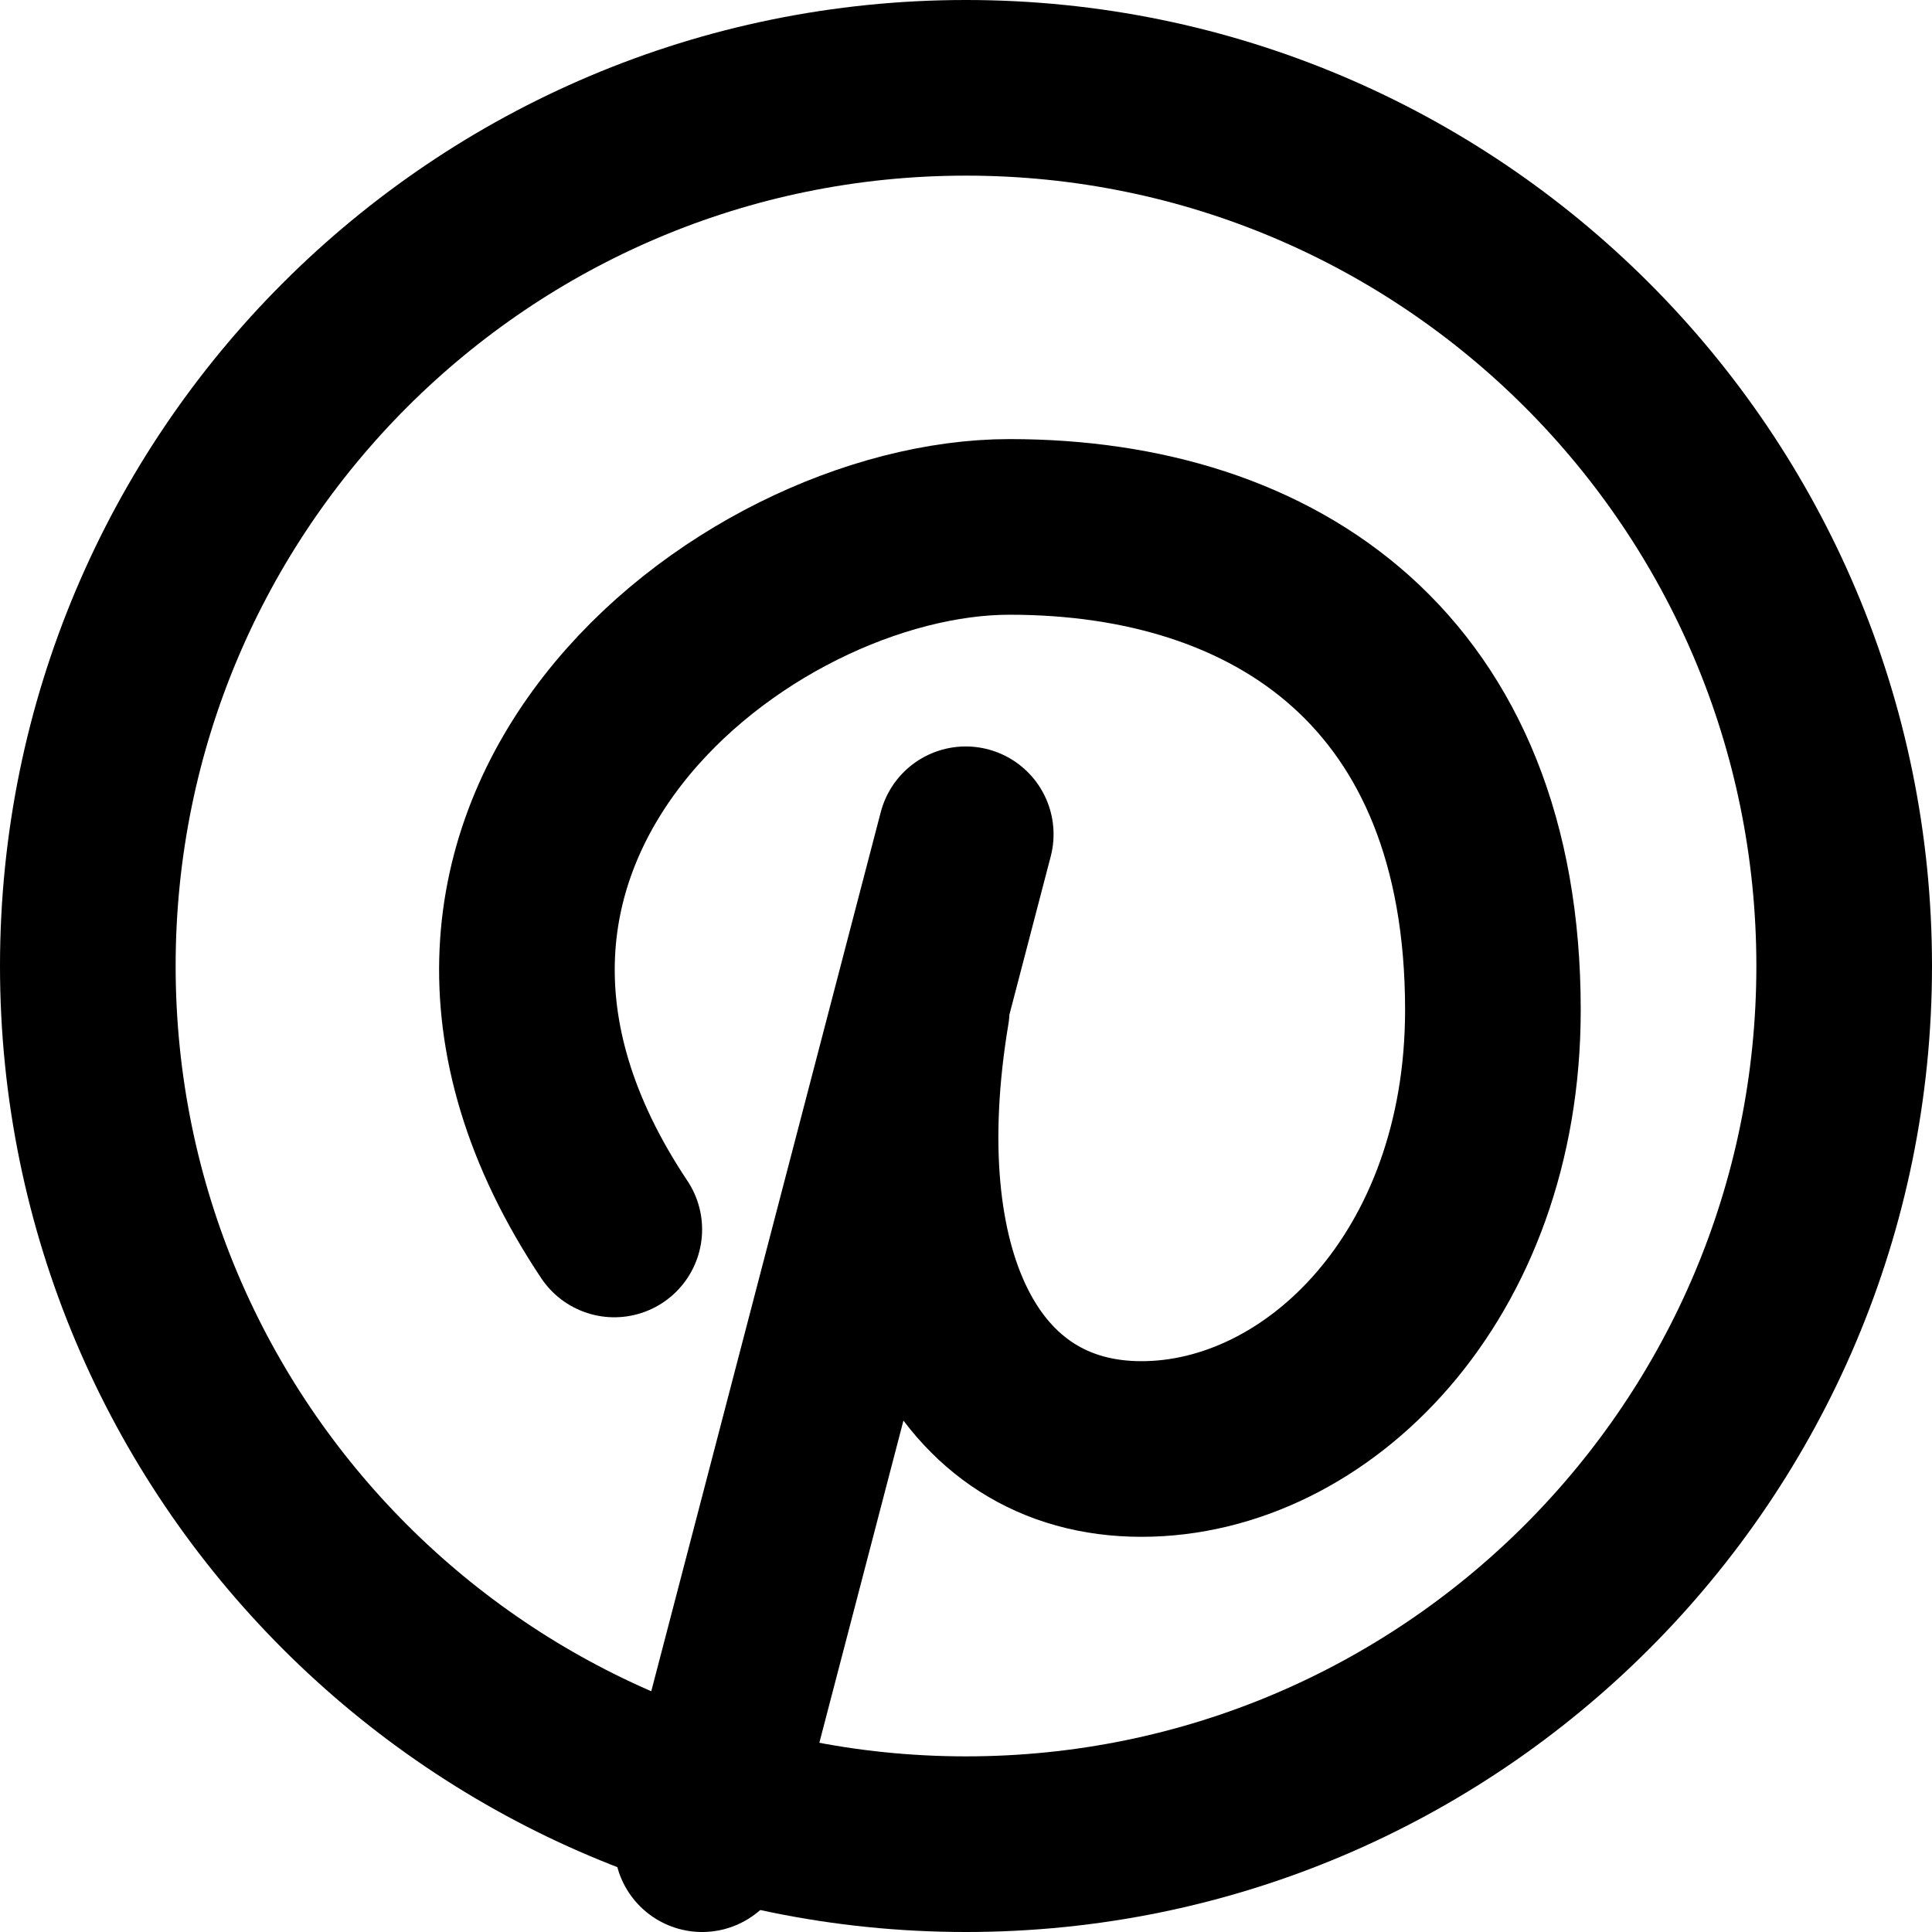<svg width="22" height="22" viewBox="0 0 22 22" fill="none" xmlns="http://www.w3.org/2000/svg">
<path d="M6.995 14C3.993 9.5 8.457 6 11.497 6C14.537 6 17 7.654 17 11.5C17 14.538 14.999 16.5 12.998 16.5C10.997 16.5 9.996 14.5 10.496 11.5M10.997 9.5L7.995 21" stroke="black" stroke-width="2" stroke-linecap="round" stroke-linejoin="round"/>
<path d="M11 21C16.523 21 21 16.523 21 11C21 5.477 16.523 1 11 1C5.477 1 1 5.477 1 11C1 16.523 5.477 21 11 21Z" stroke="black" stroke-width="2" stroke-linecap="round" stroke-linejoin="round"/>
</svg>

